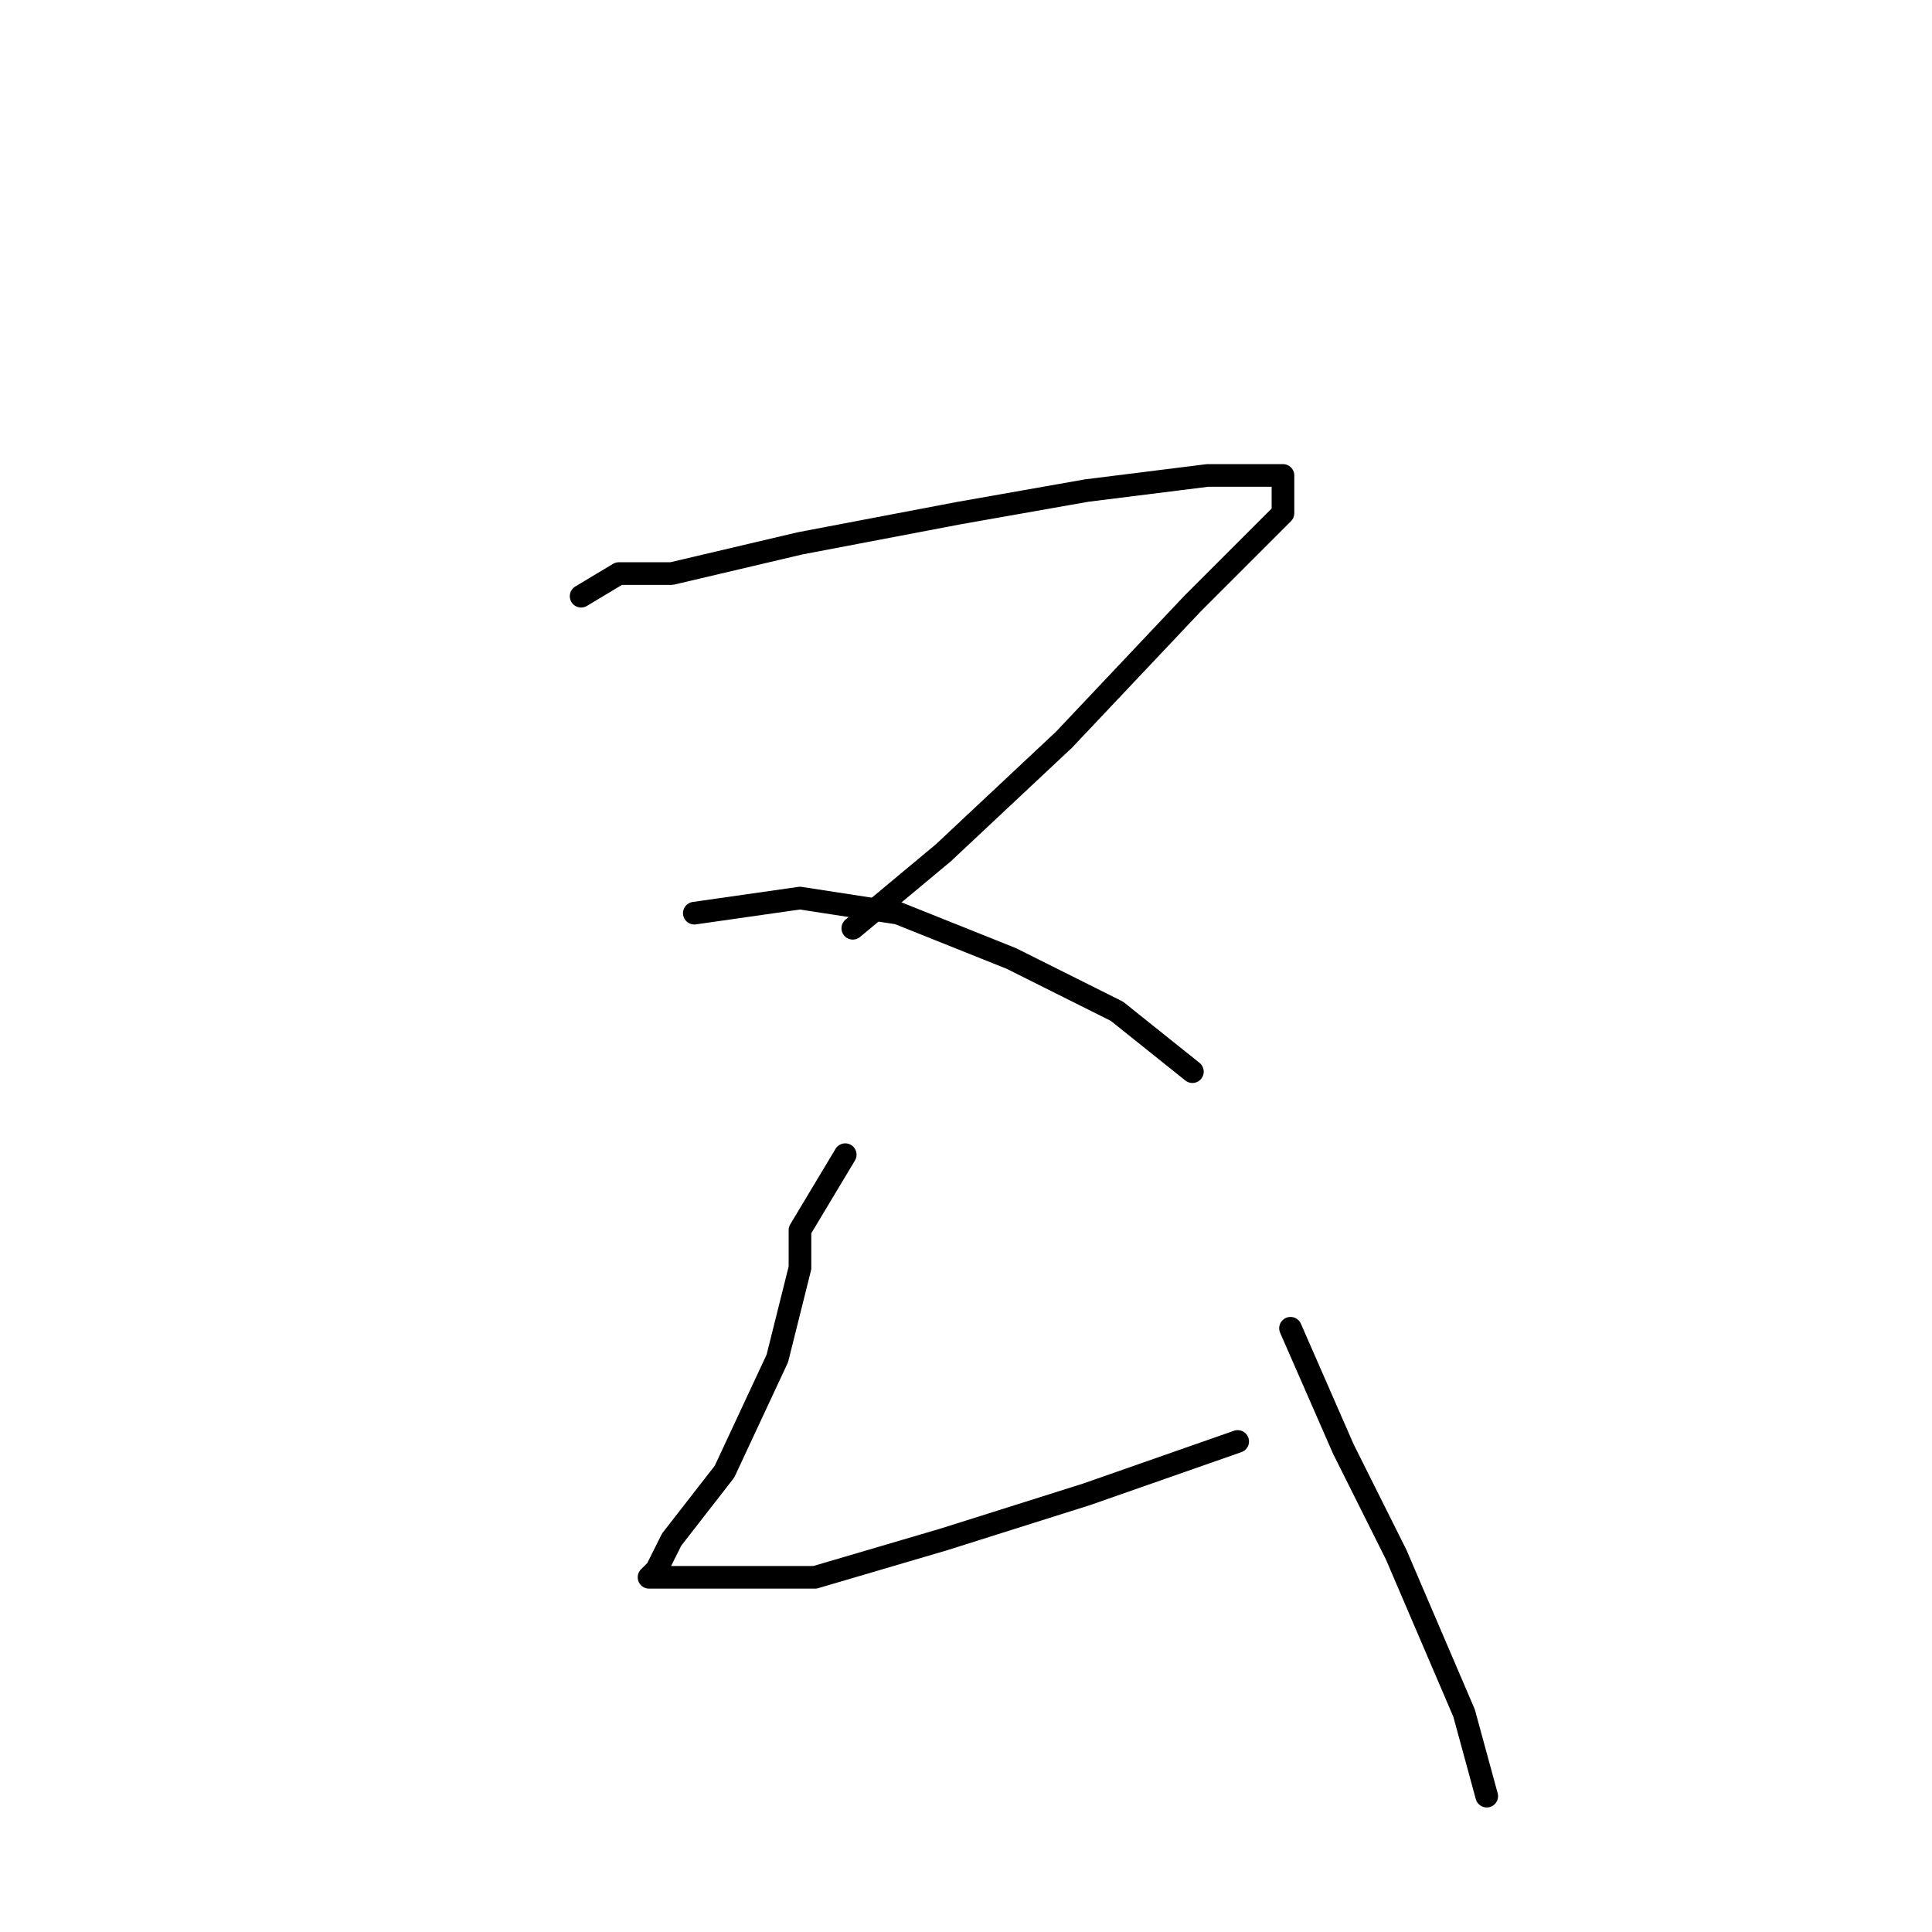 <?xml version="1.0" standalone="no"?>
    <svg width="256" height="256" xmlns="http://www.w3.org/2000/svg" version="1.1">
    <polyline stroke="black" stroke-width="3" stroke-linecap="round" fill="transparent" stroke-linejoin="round" points="77 79 82 76 89 76 106 72 127 68 144 65 160 63 167 63 170 63 170 68 158 80 141 98 125 113 113 123 113 123 " />
        <polyline stroke="black" stroke-width="3" stroke-linecap="round" fill="transparent" stroke-linejoin="round" points="92 121 106 119 119 121 134 127 148 134 158 142 158 142 " />
        <polyline stroke="black" stroke-width="3" stroke-linecap="round" fill="transparent" stroke-linejoin="round" points="112 153 106 163 106 168 103 180 96 195 89 204 87 208 86 209 87 209 92 209 108 209 125 204 144 198 164 191 164 191 " />
        <polyline stroke="black" stroke-width="3" stroke-linecap="round" fill="transparent" stroke-linejoin="round" points="171 176 178 192 185 206 194 227 197 238 197 238 " />
        </svg>